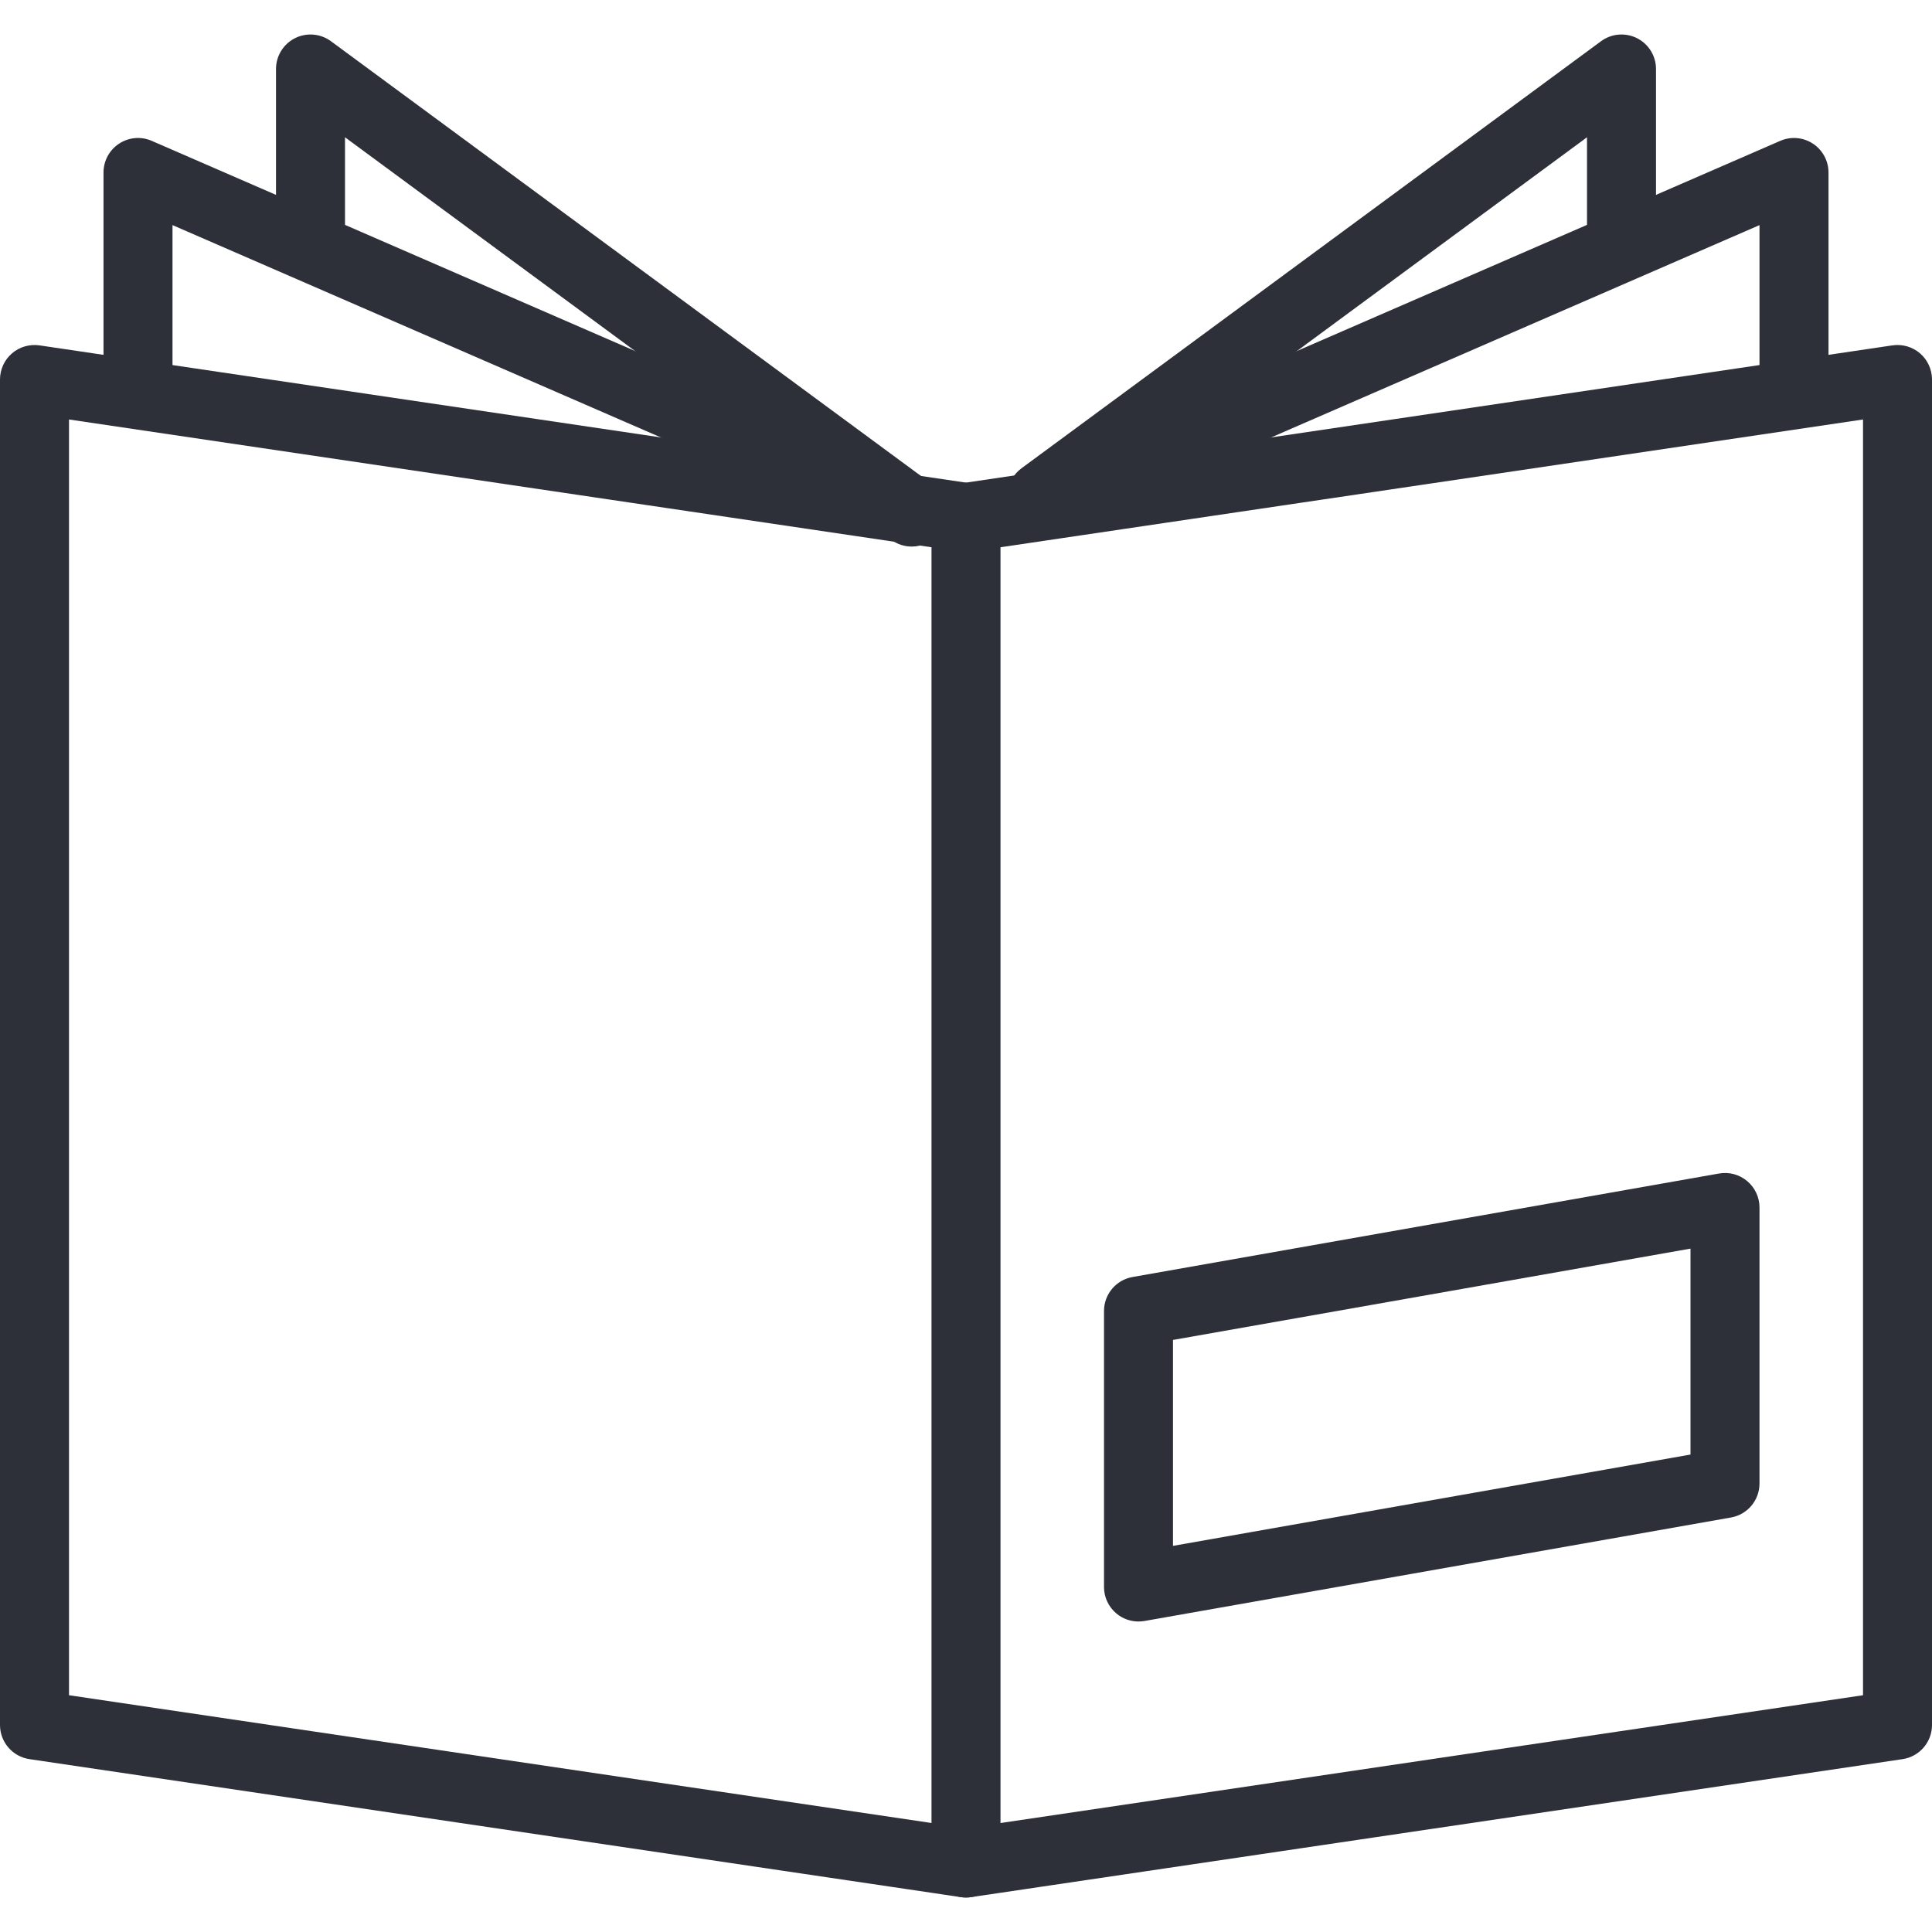 <?xml version="1.0" encoding="iso-8859-1"?>
<!-- Generator: Adobe Illustrator 19.0.0, SVG Export Plug-In . SVG Version: 6.00 Build 0)  -->
<svg xmlns="http://www.w3.org/2000/svg" xmlns:xlink="http://www.w3.org/1999/xlink" version="1.1" id="Capa_1" x="0px" y="0px" viewBox="0 0 512 512" style="enable-background:new 0 0 512 512;" xml:space="preserve" width="512px" height="512px">
<g>
	<g>
		<path d="M247.058,128.342L87.707,10.925c-2.779-2.043-6.473-2.354-9.545-0.8c-3.077,1.554-5.019,4.713-5.019,8.16v44.951    c0,5.047,4.096,9.143,9.143,9.143s9.143-4.096,9.143-9.143V36.379L236.21,143.062c1.632,1.207,3.534,1.783,5.417,1.783    c2.807,0,5.577-1.289,7.365-3.721C251.991,137.06,251.122,131.336,247.058,128.342z" fill="#2d3039"/>
	</g>
</g>
<g>
	<g>
		<path d="M242.194,125.147L40.215,37.329c-2.821-1.234-6.08-0.955-8.658,0.741c-2.574,1.687-4.128,4.562-4.128,7.643v57.143    c0,5.047,4.096,9.143,9.143,9.143c5.047,0,9.143-4.096,9.143-9.143v-43.2l189.193,82.254c1.184,0.521,2.423,0.763,3.639,0.763    c3.529,0,6.894-2.053,8.389-5.499C248.946,132.548,246.825,127.158,242.194,125.147z" fill="#2d3039"/>
	</g>
</g>
<g>
	<g>
		<path d="M433.838,10.125c-3.081-1.554-6.775-1.243-9.55,0.8L270.729,124.081c-4.064,2.99-4.933,8.718-1.938,12.782    c1.792,2.432,4.562,3.717,7.369,3.717c1.883,0,3.781-0.581,5.417-1.783L420.571,36.379v26.857c0,5.047,4.096,9.143,9.143,9.143    c5.047,0,9.143-4.096,9.143-9.143V18.285C438.857,14.838,436.914,11.679,433.838,10.125z" fill="#2d3039"/>
	</g>
</g>
<g>
	<g>
		<path d="M480.443,38.07c-2.578-1.696-5.833-1.975-8.663-0.741l-195.259,84.896c-4.631,2.011-6.747,7.397-4.736,12.027    c1.495,3.442,4.859,5.499,8.389,5.499c1.221,0,2.455-0.242,3.643-0.759l182.469-79.337v44.722c0,5.047,4.096,9.143,9.143,9.143    s9.143-4.096,9.143-9.143V45.713C484.571,42.632,483.017,39.757,480.443,38.07z" fill="#2d3039"/>
	</g>
</g>
<g>
	<g>
		<path d="M257.339,128.1L10.482,91.528c-2.624-0.375-5.303,0.384-7.314,2.121C1.157,95.387,0,97.91,0,100.571v356.571    c0,4.53,3.319,8.379,7.803,9.047l246.857,36.571c0.448,0.064,0.891,0.096,1.339,0.096c2.181,0,4.302-0.777,5.975-2.217    c2.011-1.737,3.168-4.265,3.168-6.926V137.142C265.143,132.612,261.819,128.763,257.339,128.1z M246.857,483.112L18.286,449.252    V111.167l228.571,33.865V483.112z" fill="#2d3039"/>
	</g>
</g>
<g>
	<g>
		<path d="M508.837,93.645c-2.021-1.737-4.69-2.501-7.314-2.121l-246.857,36.571c-4.997,0.741-8.448,5.39-7.707,10.382    c0.741,4.997,5.358,8.457,10.382,7.707l236.375-35.017v338.085l-239.049,35.419c-4.997,0.741-8.448,5.385-7.707,10.382    c0.672,4.539,4.576,7.803,9.033,7.803c0.443,0,0.891-0.032,1.349-0.096l246.857-36.571c4.48-0.667,7.803-4.517,7.803-9.047    V100.571C512,97.915,510.843,95.387,508.837,93.645z" fill="#2d3039"/>
	</g>
</g>
<g>
	<g>
		<path d="M463.017,312.996c-2.066-1.737-4.777-2.473-7.465-2.002l-155.429,27.429c-4.37,0.773-7.552,4.567-7.552,9.006v73.143    c0,2.702,1.198,5.266,3.269,7.003c1.655,1.394,3.739,2.139,5.874,2.139c0.526,0,1.056-0.046,1.591-0.137l155.429-27.429    c4.37-0.773,7.552-4.567,7.552-9.006v-73.143C466.286,317.297,465.088,314.733,463.017,312.996z M448,385.471l-137.143,24.201    v-54.574L448,330.897V385.471z" fill="#2d3039"/>
	</g>
</g>
<g>
</g>
<g>
</g>
<g>
</g>
<g>
</g>
<g>
</g>
<g>
</g>
<g>
</g>
<g>
</g>
<g>
</g>
<g>
</g>
<g>
</g>
<g>
</g>
<g>
</g>
<g>
</g>
<g>
</g>
</svg>
